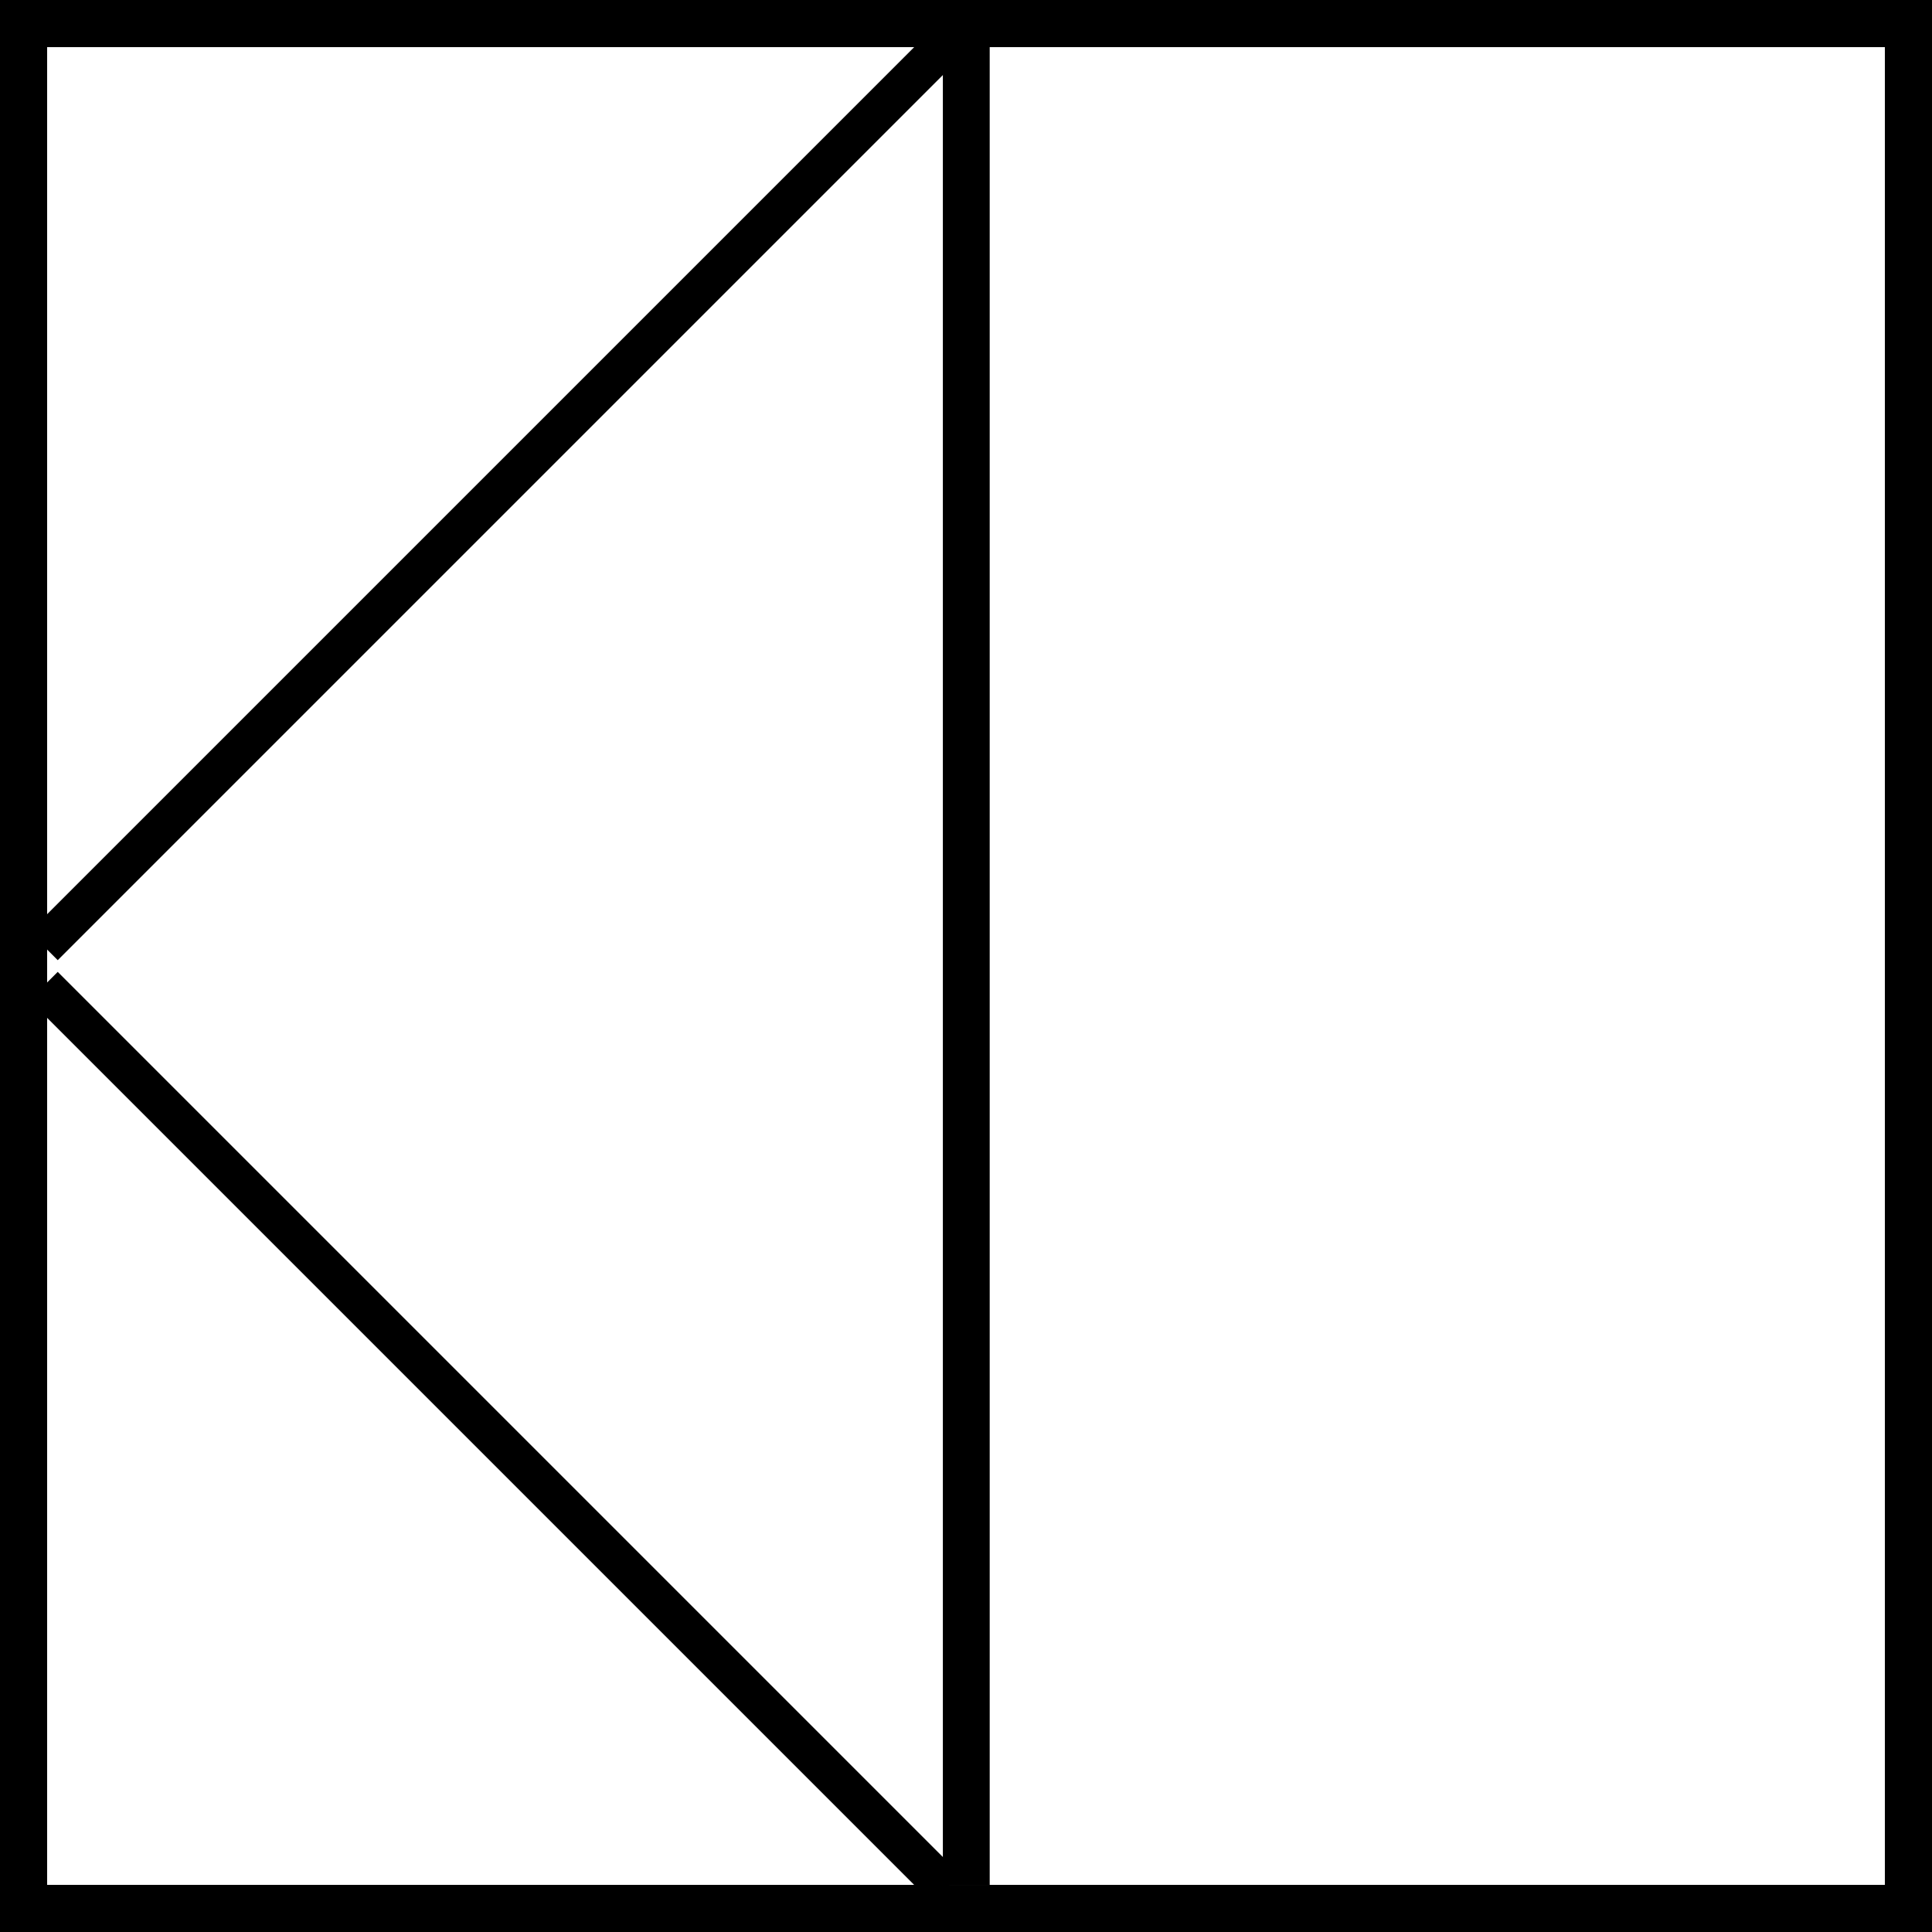 <?xml version="1.0" encoding="UTF-8" standalone="no"?>
<!-- Created with Inkscape (http://www.inkscape.org/) -->

<svg
   xmlns:dc="http://purl.org/dc/elements/1.1/"
   xmlns:cc="http://creativecommons.org/ns#"
   xmlns:rdf="http://www.w3.org/1999/02/22-rdf-syntax-ns#"
   xmlns:svg="http://www.w3.org/2000/svg"
   xmlns="http://www.w3.org/2000/svg"
   xmlns:sodipodi="http://sodipodi.sourceforge.net/DTD/sodipodi-0.dtd"
   xmlns:inkscape="http://www.inkscape.org/namespaces/inkscape"
   width="41"
   height="41"
   id="svg2"
   version="1.1"
   inkscape:version="0.48.4 r9939"
   sodipodi:docname="or-join.svg">
  <rect width="100%" height="100%" fill="#808080" stroke="none"/>
  <defs
     id="defs4" />
  <sodipodi:namedview
     id="base"
     pagecolor="#ffffff"
     bordercolor="#666666"
     borderopacity="1.0"
     inkscape:pageopacity="0.0"
     inkscape:pageshadow="2"
     inkscape:zoom="3.959798"
     inkscape:cx="55.722106"
     inkscape:cy="11.133429"
     inkscape:document-units="px"
     inkscape:current-layer="layer1"
     showgrid="false"
     inkscape:window-width="1365"
     inkscape:window-height="995"
     inkscape:window-x="0"
     inkscape:window-y="0"
     inkscape:window-maximized="0"
     fit-margin-top="0"
     fit-margin-left="0"
     fit-margin-right="0"
     fit-margin-bottom="0" />
  <g
     inkscape:label="Capa 1"
     inkscape:groupmode="layer"
     id="layer1"
     transform="translate(-20,-991.362)">
    <rect
       style="fill:#ffffff;fill-opacity:1;stroke:#000000;stroke-opacity:1"
       id="rect2985"
       width="40"
       height="40"
       x="20.5"
       y="991.862" />
    <path
       style="fill:none;stroke:#000000;stroke-width:0.994px;stroke-linecap:butt;stroke-linejoin:miter;stroke-opacity:1"
       d="m 40.506,992.343 c 0,39.022 0,39.022 0,39.022"
       id="path3755"
       inkscape:connector-curvature="0" />
    <path
       style="fill:none;stroke:#000000;stroke-width:0.849px;stroke-linecap:butt;stroke-linejoin:miter;stroke-opacity:1"
       d="m 20.925,1011.438 19.151,-19.151 0,0"
       id="path3757"
       inkscape:connector-curvature="0" />
    <path
       style="fill:none;stroke:#000000;stroke-width:0.849px;stroke-linecap:butt;stroke-linejoin:miter;stroke-opacity:1"
       d="m 20.925,1012.287 19.151,19.151 0,0"
       id="path3757-1"
       inkscape:connector-curvature="0" />
  </g>
</svg>

